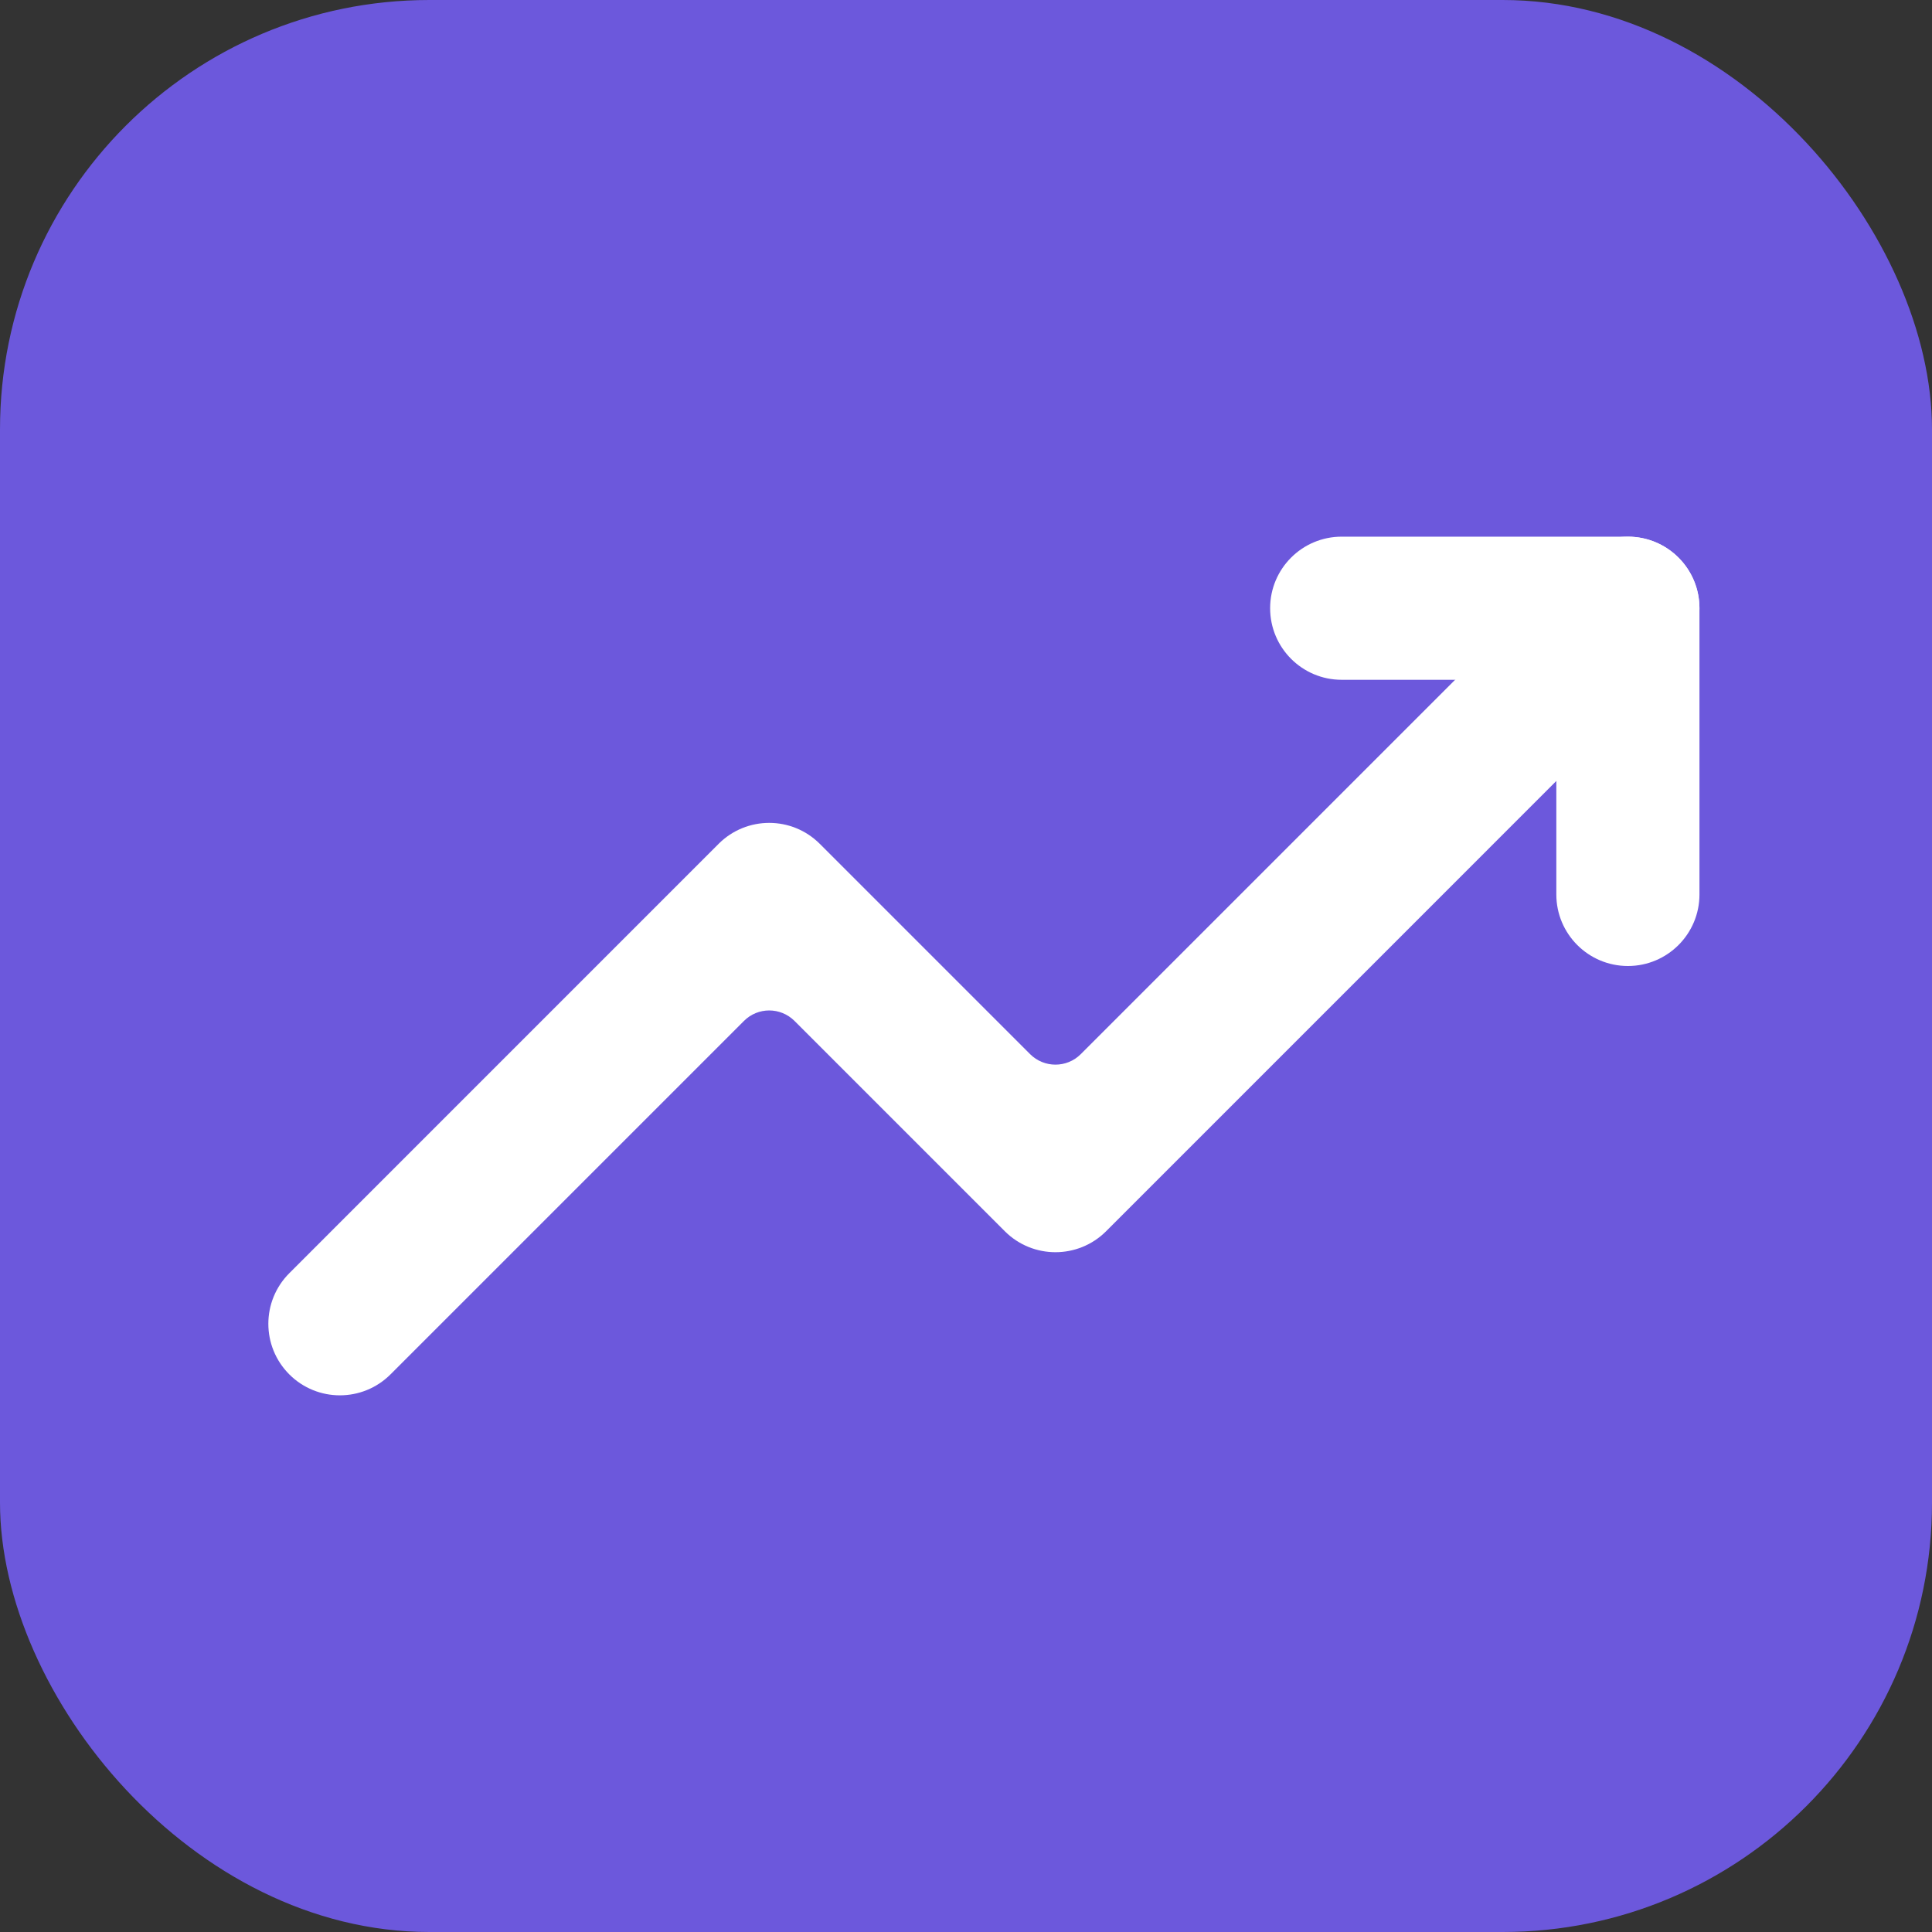 <svg width="36" height="36" viewBox="0 0 36 36" fill="none" xmlns="http://www.w3.org/2000/svg">
<rect x="0" y="0" width="36" height="36" fill="#333333" stroke="none"/>
<rect width="36" height="36" rx="8" fill="#6C58DC"/>
<path fill-rule="evenodd" clip-rule="evenodd" d="M31.276 10.39C31.797 10.911 31.797 11.755 31.276 12.276L20.61 22.943C20.089 23.463 19.245 23.463 18.724 22.943L14.805 19.024C14.544 18.763 14.122 18.763 13.862 19.024L7.276 25.61C6.755 26.13 5.911 26.13 5.391 25.61C4.87 25.089 4.87 24.245 5.391 23.724L13.39 15.724C13.911 15.203 14.755 15.203 15.276 15.724L19.195 19.643C19.456 19.903 19.878 19.903 20.138 19.643L29.391 10.39C29.911 9.87 30.756 9.87 31.276 10.39Z" fill="white"/>
<path fill-rule="evenodd" clip-rule="evenodd" d="M23.667 11.333C23.667 10.597 24.264 10 25 10H30.334C31.07 10 31.667 10.597 31.667 11.333V16.667C31.667 17.403 31.07 18 30.334 18C29.597 18 29 17.403 29 16.667V13.333C29 12.965 28.702 12.667 28.334 12.667H25C24.264 12.667 23.667 12.07 23.667 11.333Z" fill="white"/>
</svg>
